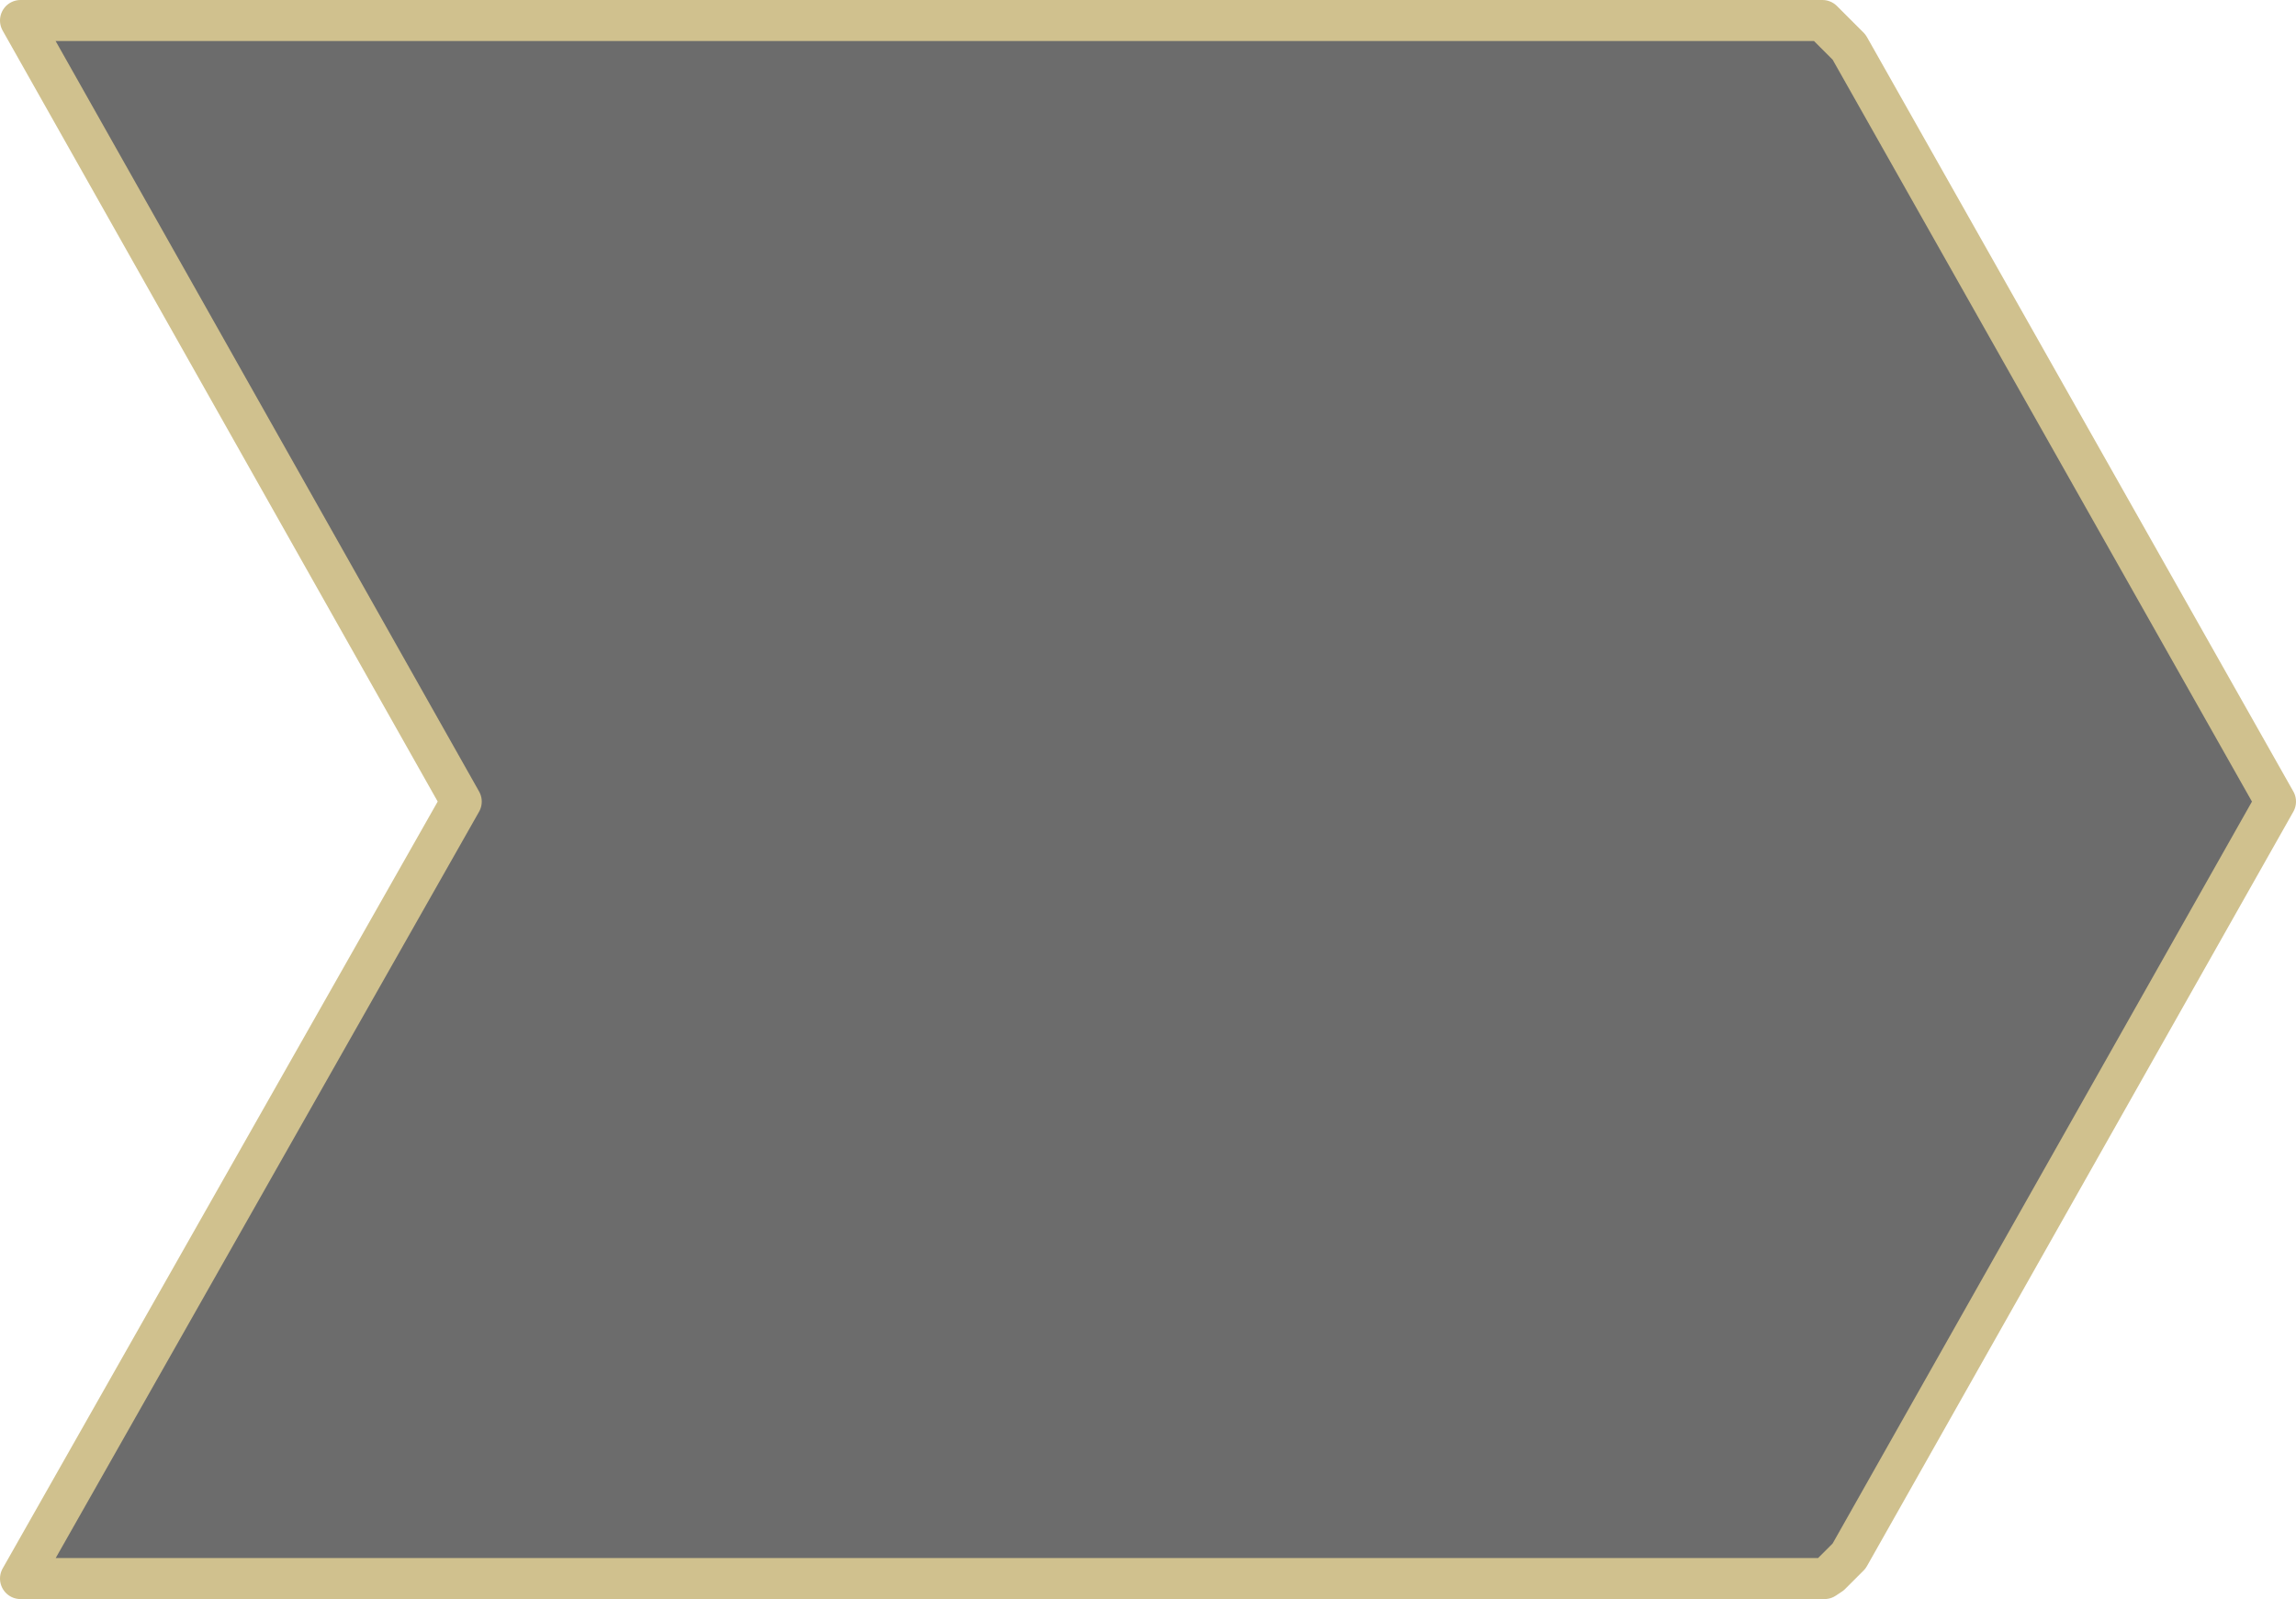 <?xml version="1.0" encoding="UTF-8" standalone="no"?>
<svg xmlns:xlink="http://www.w3.org/1999/xlink" height="39.0px" width="56.0px" xmlns="http://www.w3.org/2000/svg">
  <g transform="matrix(1.0, 0.0, 0.0, 1.0, 9.75, 0.5)">
    <path d="M35.35 0.65 L45.75 19.05 35.35 37.45 34.9 37.9 34.75 38.0 -9.25 38.0 1.5 19.05 -9.25 0.0 34.7 0.0 34.9 0.2 35.35 0.65" fill="#484848" fill-opacity="0.8" fill-rule="evenodd" stroke="none"/>
    <path d="M35.35 0.65 L45.75 19.05 35.35 37.45 34.9 37.9 34.75 38.0 -9.25 38.0 1.5 19.05 -9.25 0.0 34.7 0.0 34.9 0.2 35.35 0.65 Z" fill="none" stroke="#d0c18e" stroke-linecap="round" stroke-linejoin="round" stroke-width="1.0"/>
  </g>
</svg>
